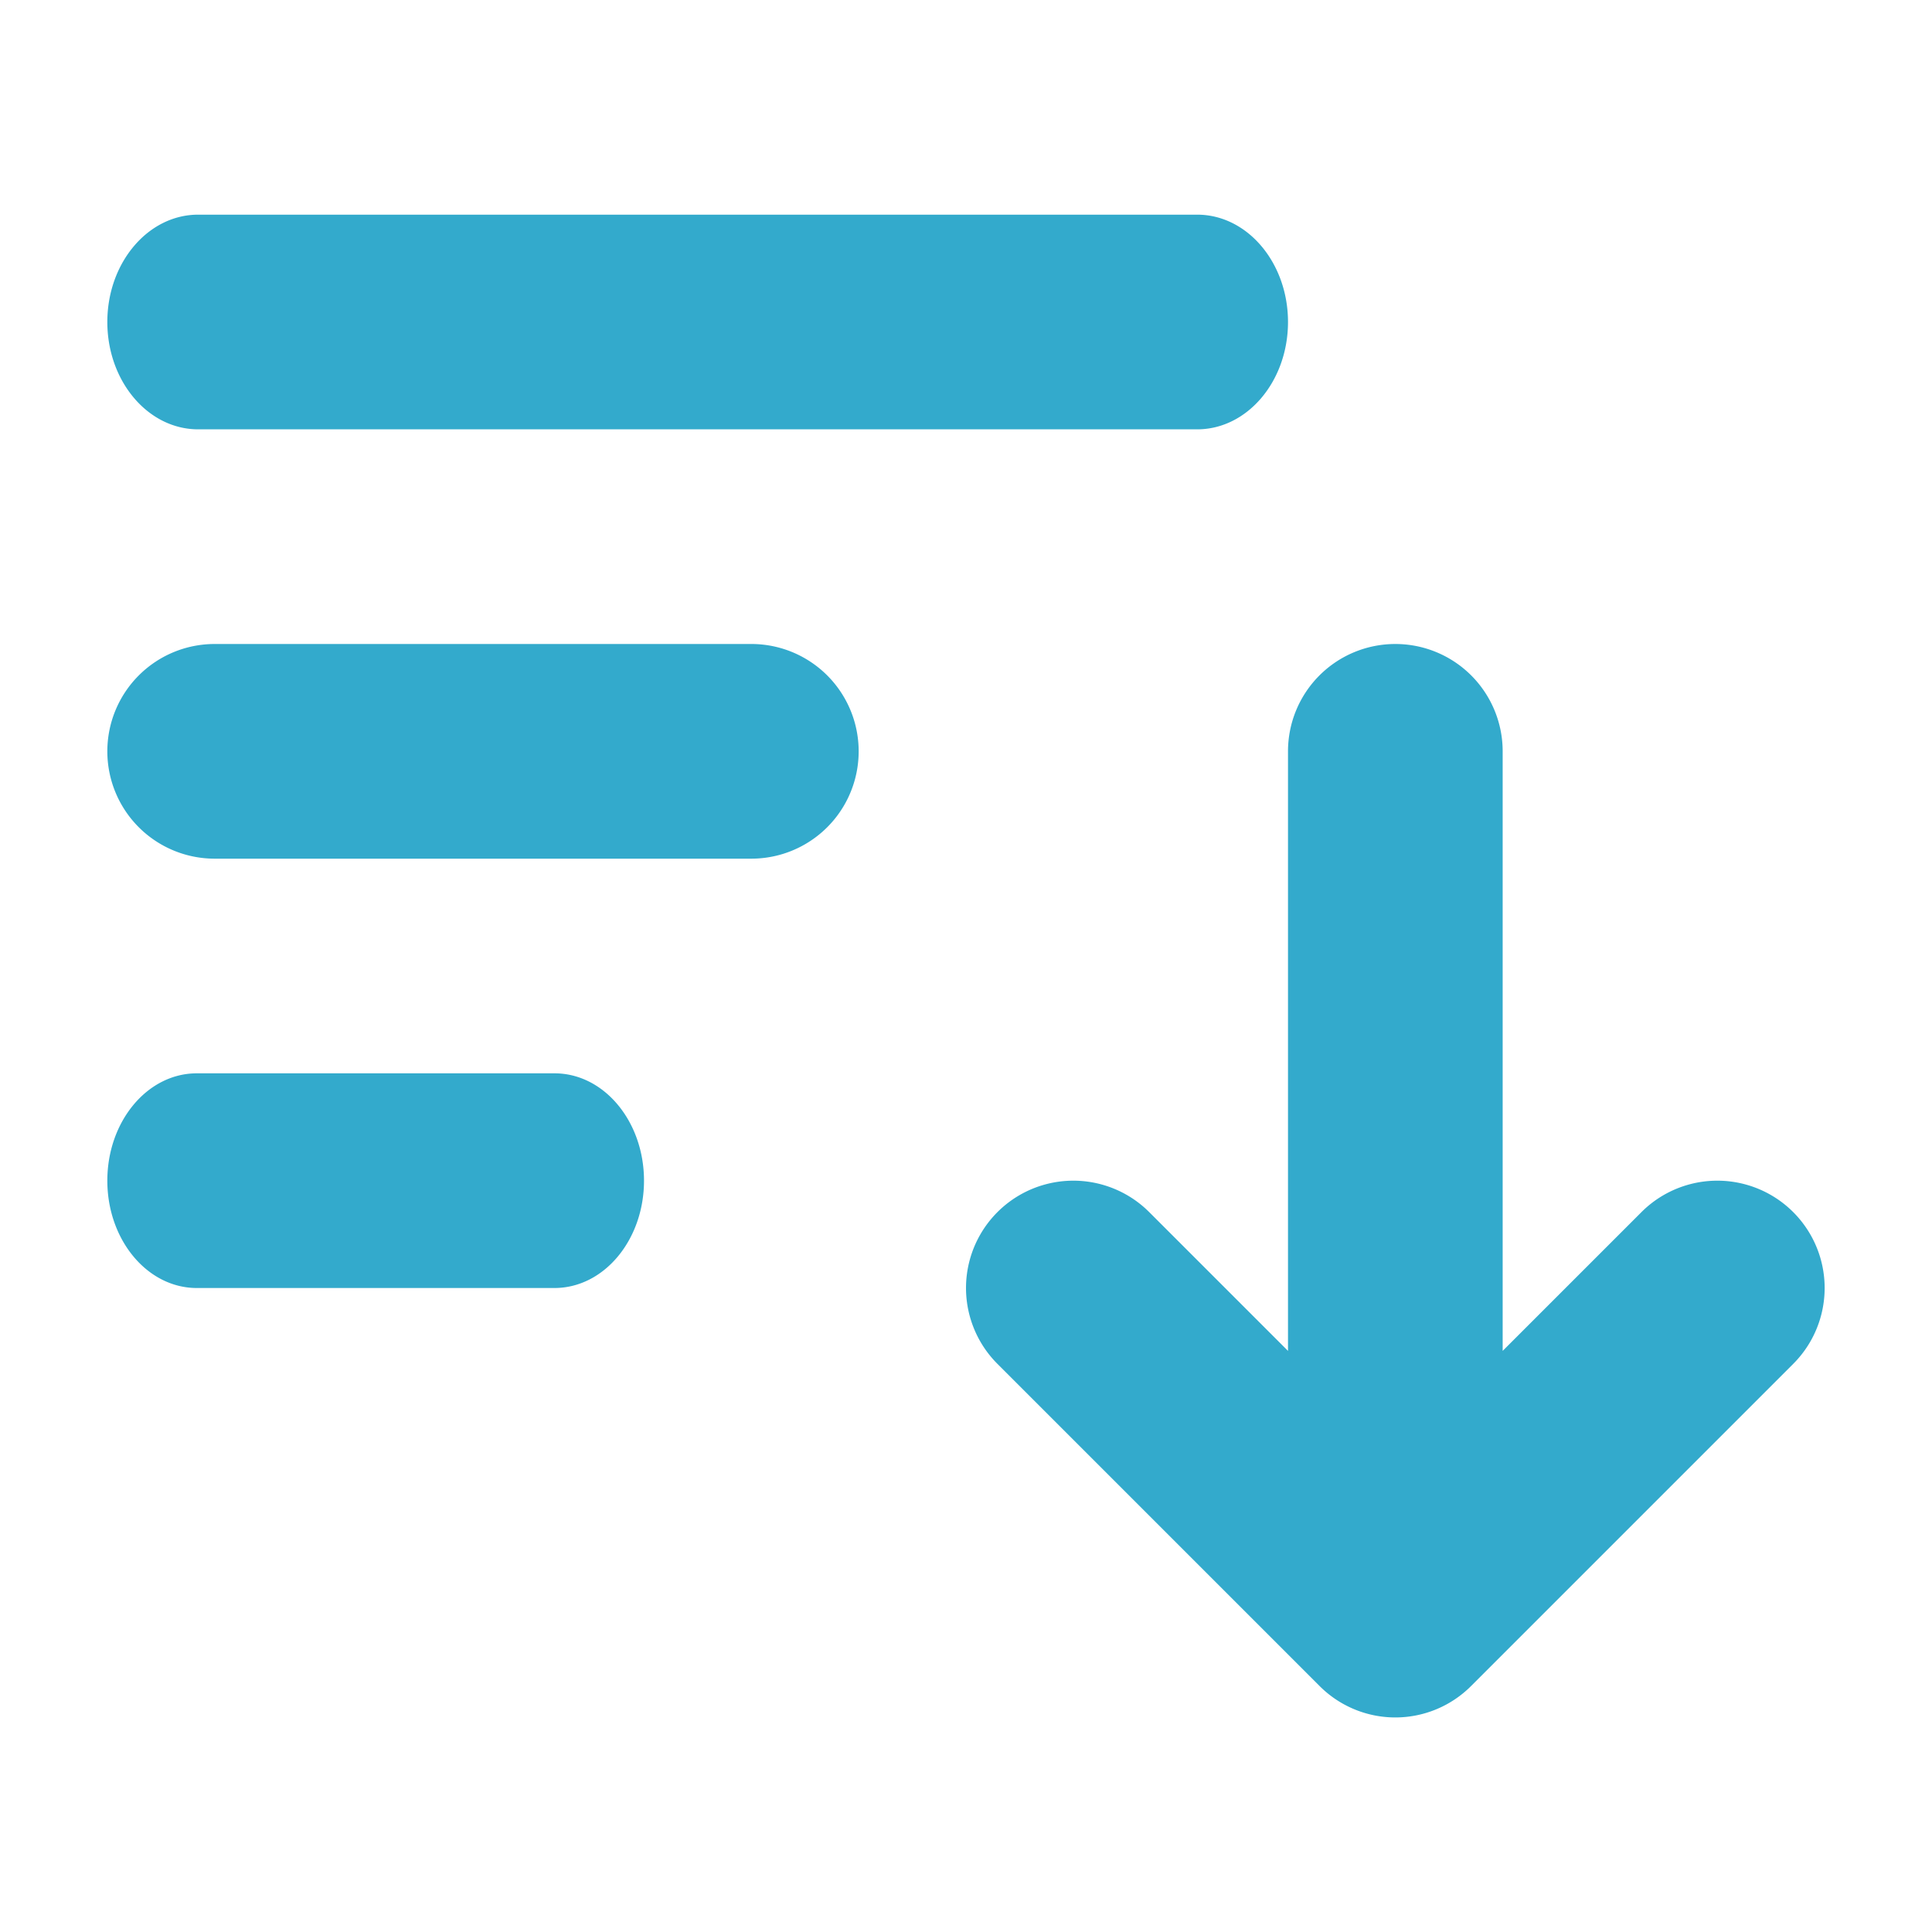 <svg xmlns="http://www.w3.org/2000/svg" width="18" height="18" viewBox="0 0 18 18">
  <title>Sort Descending</title>
  <g fill="none" fill-rule="evenodd" stroke="none" stroke-width="1">
    <path fill="#3AC" fill-rule="evenodd" clip-rule="evenodd" d="M1 3c0-.552.379-1 .846-1h9.308c.467 0 .846.448.846 1s-.379 1-.846 1H1.846C1.379 4 1 3.552 1 3zm0 4a1 1 0 0 1 1-1h5a1 1 0 0 1 0 2H2a1 1 0 0 1-1-1zm.833 3c-.46 0-.833.448-.833 1s.373 1 .833 1h3.333c.461 0 .834-.448.834-1s-.373-1-.833-1H1.833zM13 6a1 1 0 0 0-1 1v5.586l-1.293-1.293a.999.999 0 1 0-1.414 1.414l3 3a.997.997 0 0 0 1.414 0l3-3a.999.999 0 1 0-1.414-1.414L14 12.586V7a1 1 0 0 0-1-1z" />
  </g>
</svg>
